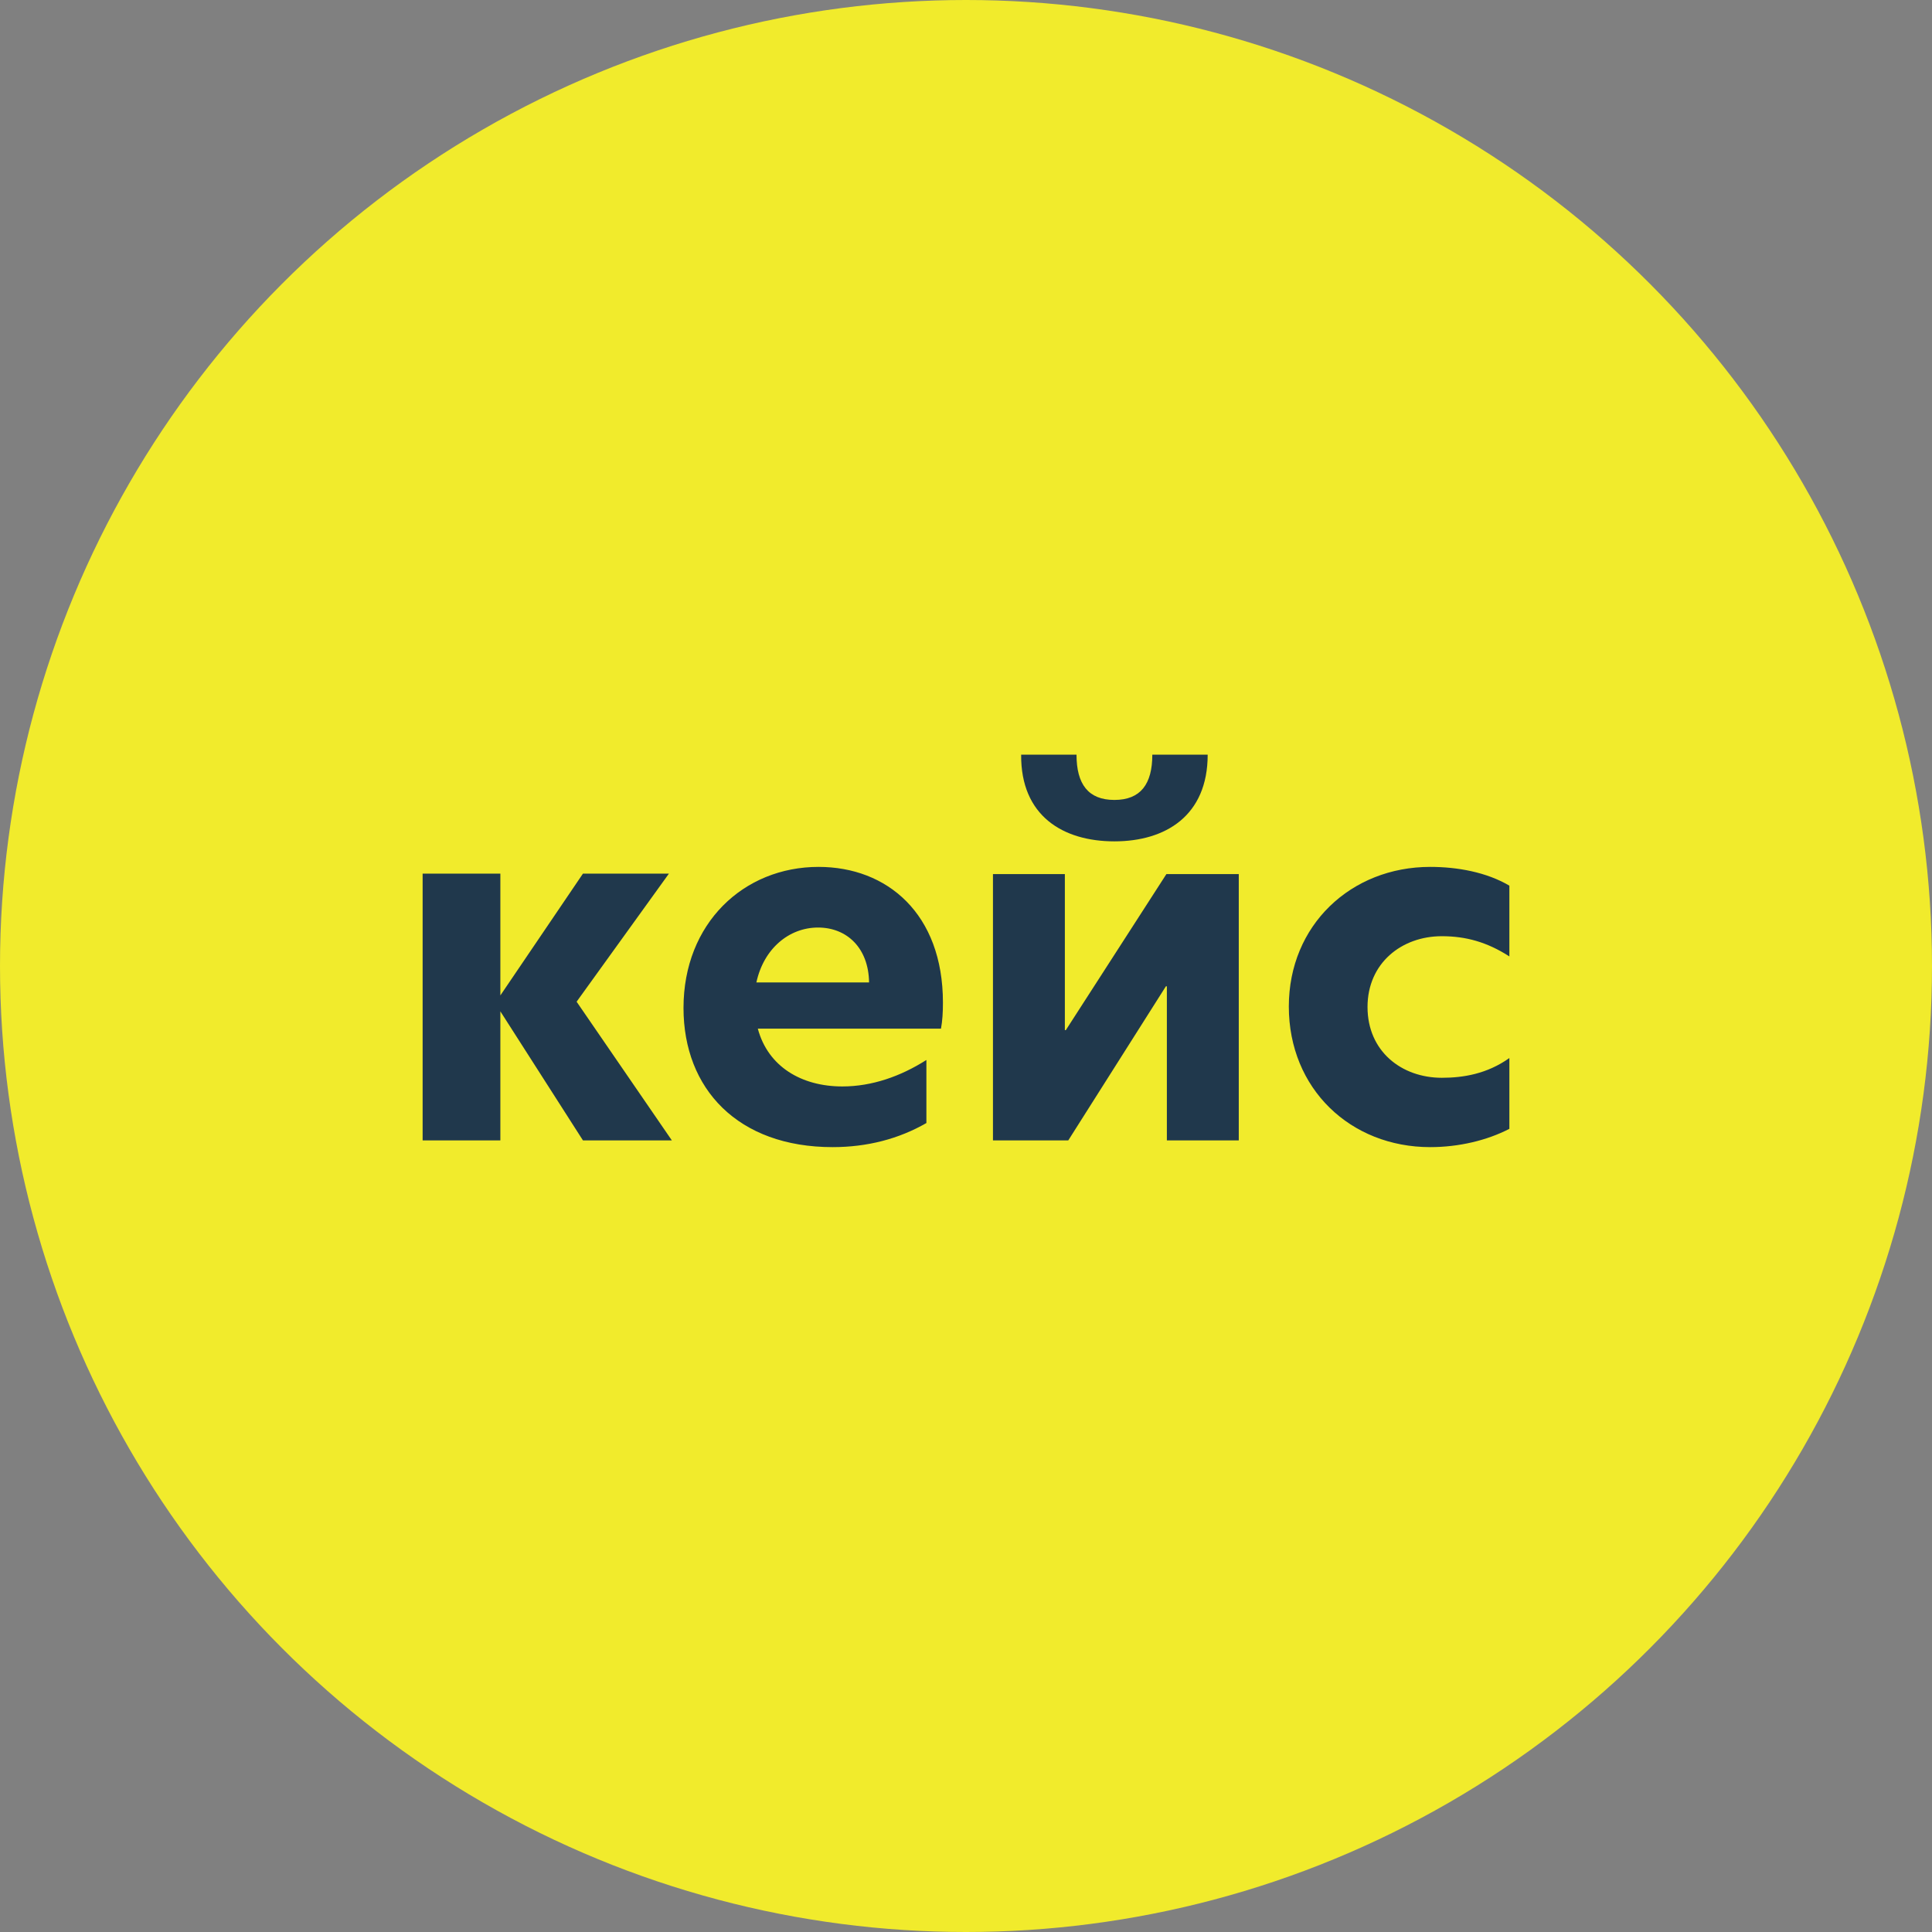 <?xml version="1.0" encoding="UTF-8"?>
<svg width="64px" height="64px" viewBox="0 0 64 64" version="1.1" xmlns="http://www.w3.org/2000/svg" xmlns:xlink="http://www.w3.org/1999/xlink">
    <rect x="0" y="0" width="64" height="64" fill="#808080" stroke="none"/>
    <!-- Generator: Sketch 43.1 (39012) - http://www.bohemiancoding.com/sketch -->
    <title>case</title>
    <desc>Created with Sketch.</desc>
    <defs></defs>
    <g id="Page-1" stroke="none" stroke-width="1" fill="none" fill-rule="evenodd">
        <g id="case">
            <circle id="Oval" fill="#FDF623" fill-rule="nonzero" opacity="0.9" cx="32" cy="32" r="32"></circle>
            <path d="M22.256,37.777 L19.101,33.183 L22.159,28.94 L19.311,28.94 L16.575,32.975 L16.575,28.94 L14,28.94 L14,37.777 L16.575,37.777 L16.575,33.502 L19.311,37.777 L22.256,37.777 Z M31.236,33.215 C31.236,33.534 31.219,33.821 31.171,34.076 L25.104,34.076 C25.442,35.336 26.553,35.99 27.904,35.99 C28.886,35.99 29.835,35.655 30.688,35.113 L30.688,37.202 C29.771,37.729 28.725,38 27.582,38 C24.444,38 22.642,36.07 22.642,33.39 C22.642,30.583 24.637,28.717 27.116,28.717 C29.385,28.717 31.236,30.264 31.236,33.215 Z M25.056,32.545 L28.789,32.545 C28.773,31.396 28.049,30.726 27.1,30.726 C26.134,30.726 25.297,31.428 25.056,32.545 Z M40.006,25 L38.172,25 C38.172,25.973 37.785,26.499 36.916,26.499 C36.047,26.499 35.661,25.973 35.661,25 L33.827,25 C33.81,27.026 35.211,27.871 36.916,27.871 C38.606,27.871 40.006,27.026 40.006,25 Z M32.893,37.777 L35.388,37.777 L38.622,32.672 L38.654,32.672 L38.654,37.777 L41.036,37.777 L41.036,28.956 L38.638,28.956 L35.307,34.124 L35.275,34.124 L35.275,28.956 L32.893,28.956 L32.893,37.777 Z M45.301,33.358 C45.301,31.907 46.427,31.013 47.763,31.013 C48.552,31.013 49.26,31.205 50,31.683 L50,29.339 C49.244,28.892 48.278,28.717 47.377,28.717 C44.754,28.717 42.694,30.647 42.694,33.342 C42.694,36.07 44.738,38 47.377,38 C48.326,38 49.26,37.777 50,37.394 L50,35.049 C49.26,35.575 48.471,35.703 47.763,35.703 C46.427,35.703 45.301,34.826 45.301,33.358 Z" id="кейс-copy" fill="#20384C"></path>
        </g>
    </g>
</svg>